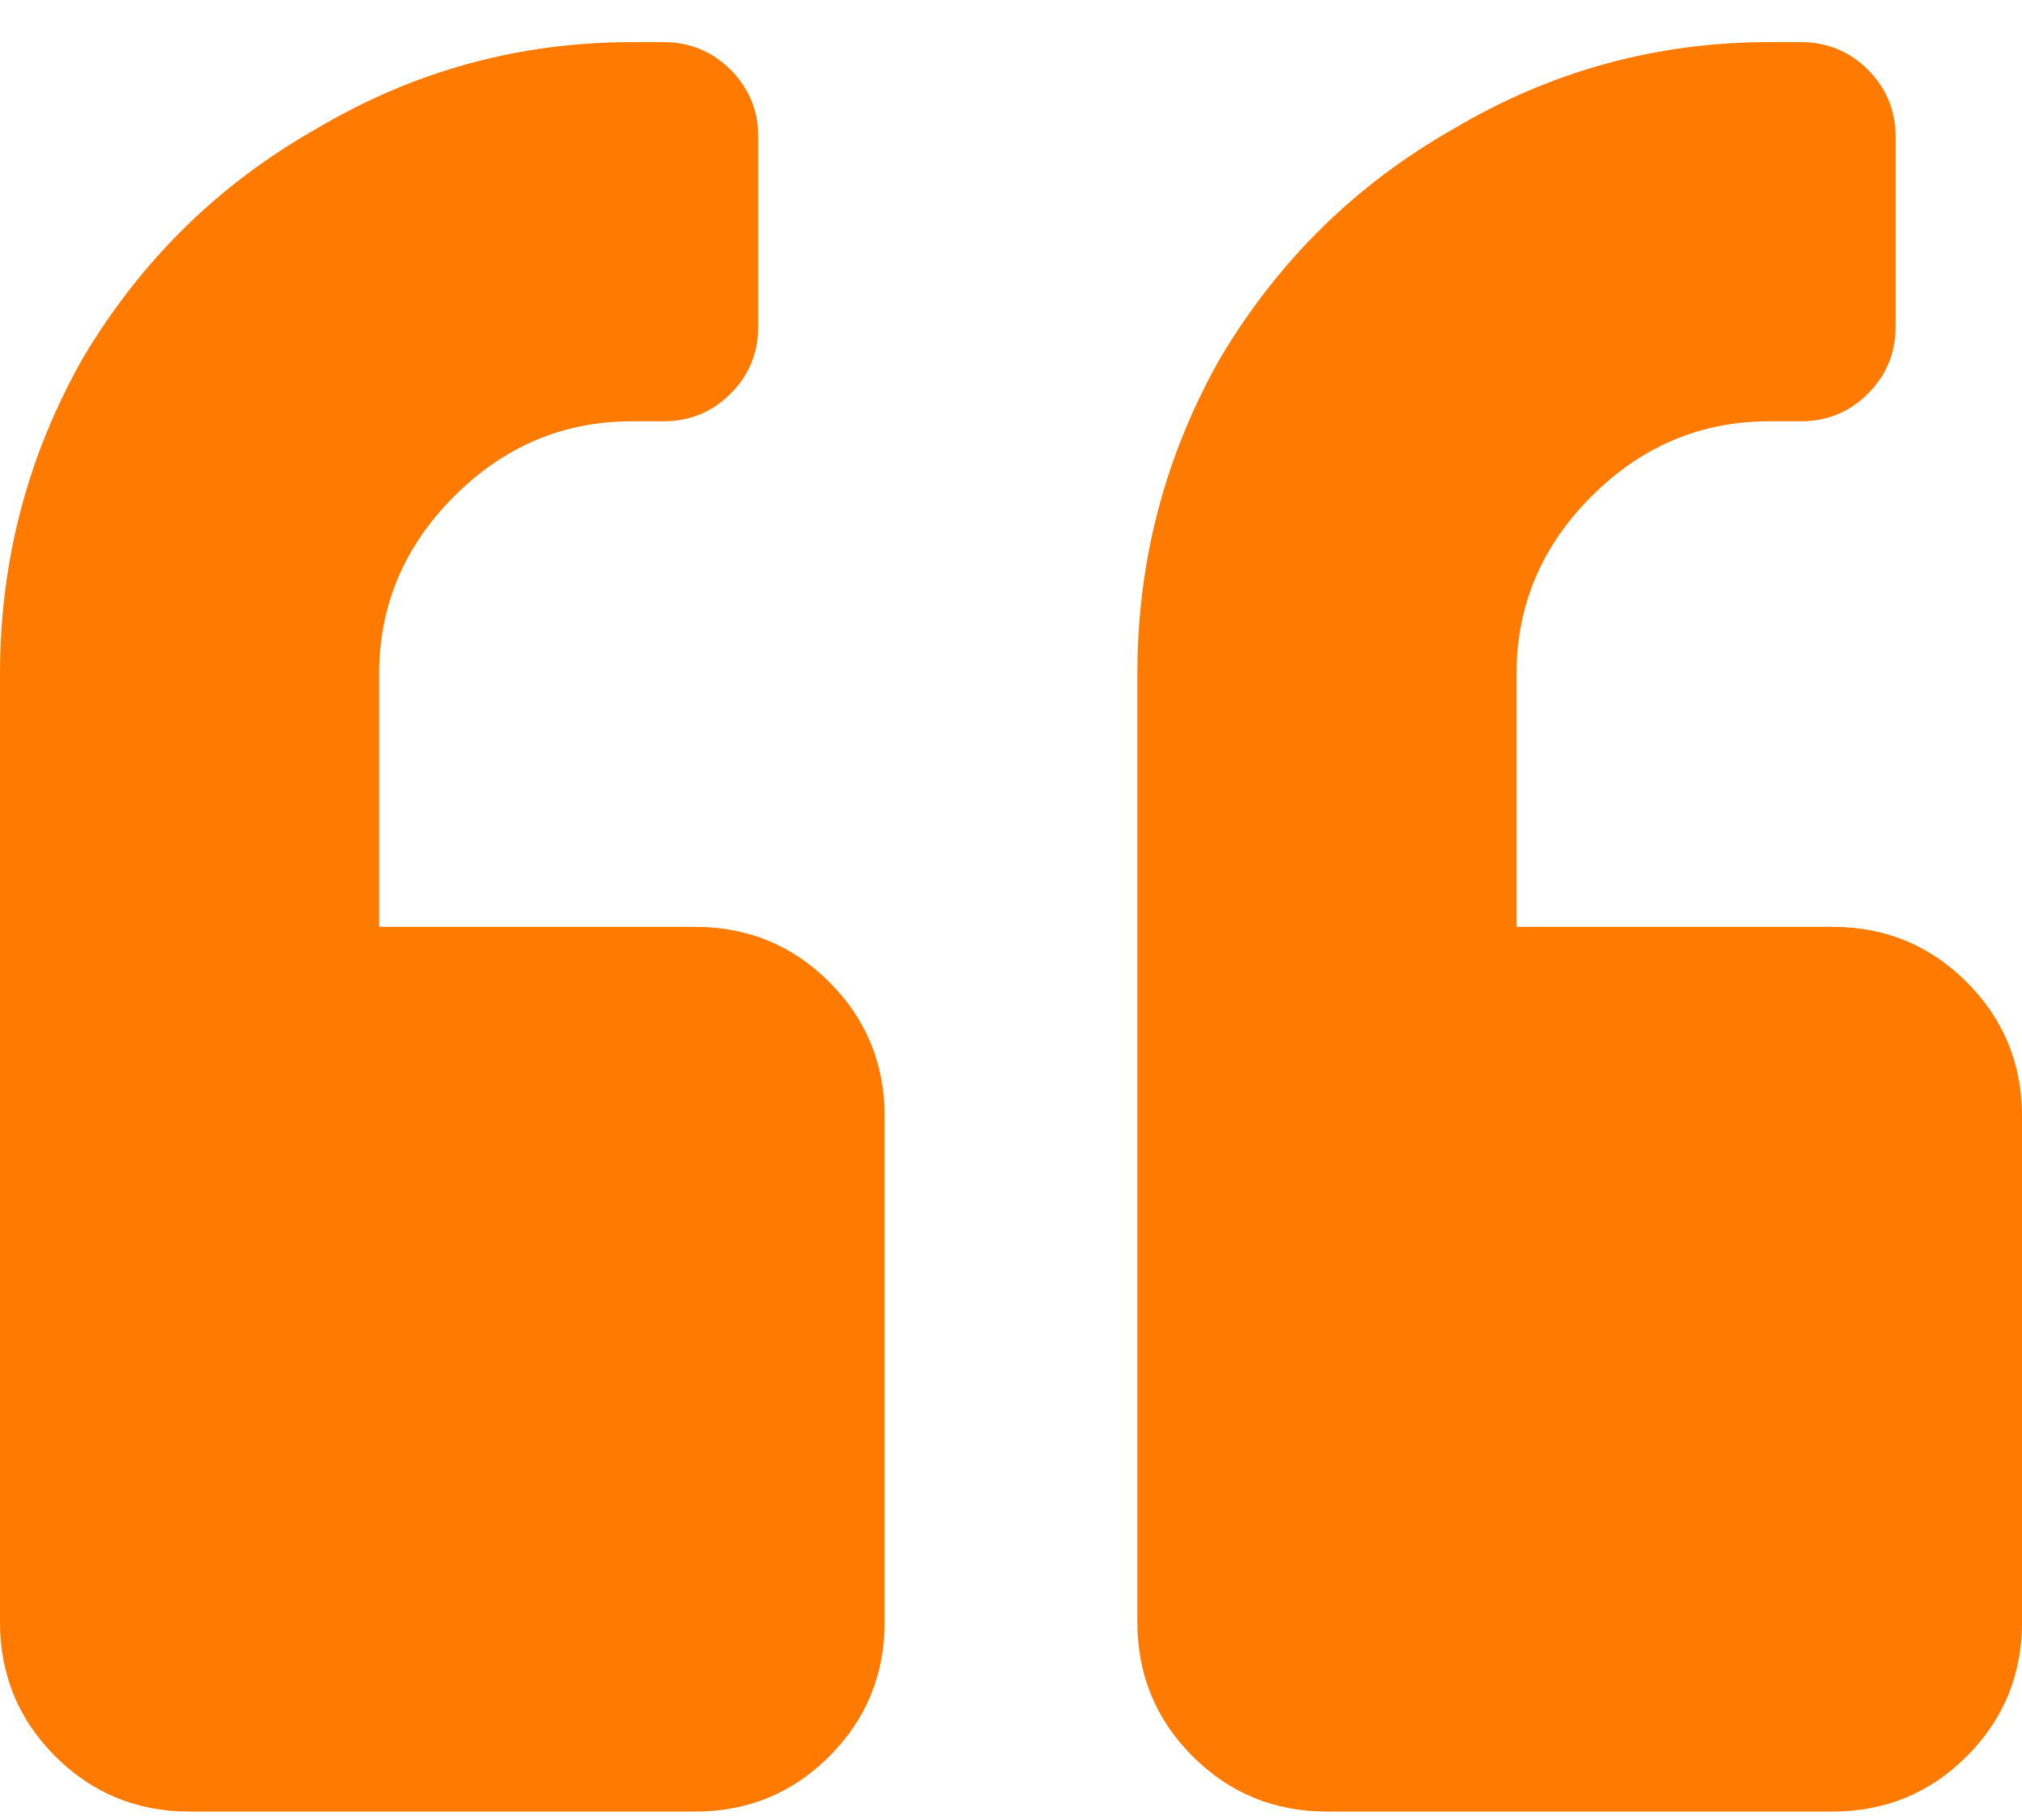 <svg width="30" height="27" viewBox="0 0 30 27" fill="none" xmlns="http://www.w3.org/2000/svg">
<path d="M27.188 13.75H22.5V10C22.5 8.984 22.871 8.105 23.613 7.363C24.355 6.621 25.234 6.25 26.25 6.25H26.719C27.109 6.25 27.441 6.113 27.715 5.84C27.988 5.566 28.125 5.234 28.125 4.844V2.031C28.125 1.641 27.988 1.309 27.715 1.035C27.441 0.762 27.109 0.625 26.719 0.625H26.25C24.57 0.625 23.008 1.055 21.562 1.914C20.117 2.734 18.965 3.867 18.105 5.312C17.285 6.758 16.875 8.32 16.875 10V24.062C16.875 24.844 17.148 25.508 17.695 26.055C18.242 26.602 18.906 26.875 19.688 26.875H27.188C27.969 26.875 28.633 26.602 29.18 26.055C29.727 25.508 30 24.844 30 24.062V16.562C30 15.781 29.727 15.117 29.18 14.57C28.633 14.023 27.969 13.75 27.188 13.75ZM10.312 13.75H5.625V10C5.625 8.984 5.996 8.105 6.738 7.363C7.48 6.621 8.359 6.25 9.375 6.25H9.844C10.234 6.25 10.566 6.113 10.84 5.84C11.113 5.566 11.25 5.234 11.25 4.844V2.031C11.25 1.641 11.113 1.309 10.84 1.035C10.566 0.762 10.234 0.625 9.844 0.625H9.375C7.695 0.625 6.133 1.055 4.688 1.914C3.242 2.734 2.09 3.867 1.23 5.312C0.41 6.758 0 8.32 0 10V24.062C0 24.844 0.273 25.508 0.82 26.055C1.367 26.602 2.031 26.875 2.812 26.875H10.312C11.094 26.875 11.758 26.602 12.305 26.055C12.852 25.508 13.125 24.844 13.125 24.062V16.562C13.125 15.781 12.852 15.117 12.305 14.57C11.758 14.023 11.094 13.75 10.312 13.75Z" fill="#FF7A00"/>
</svg>
